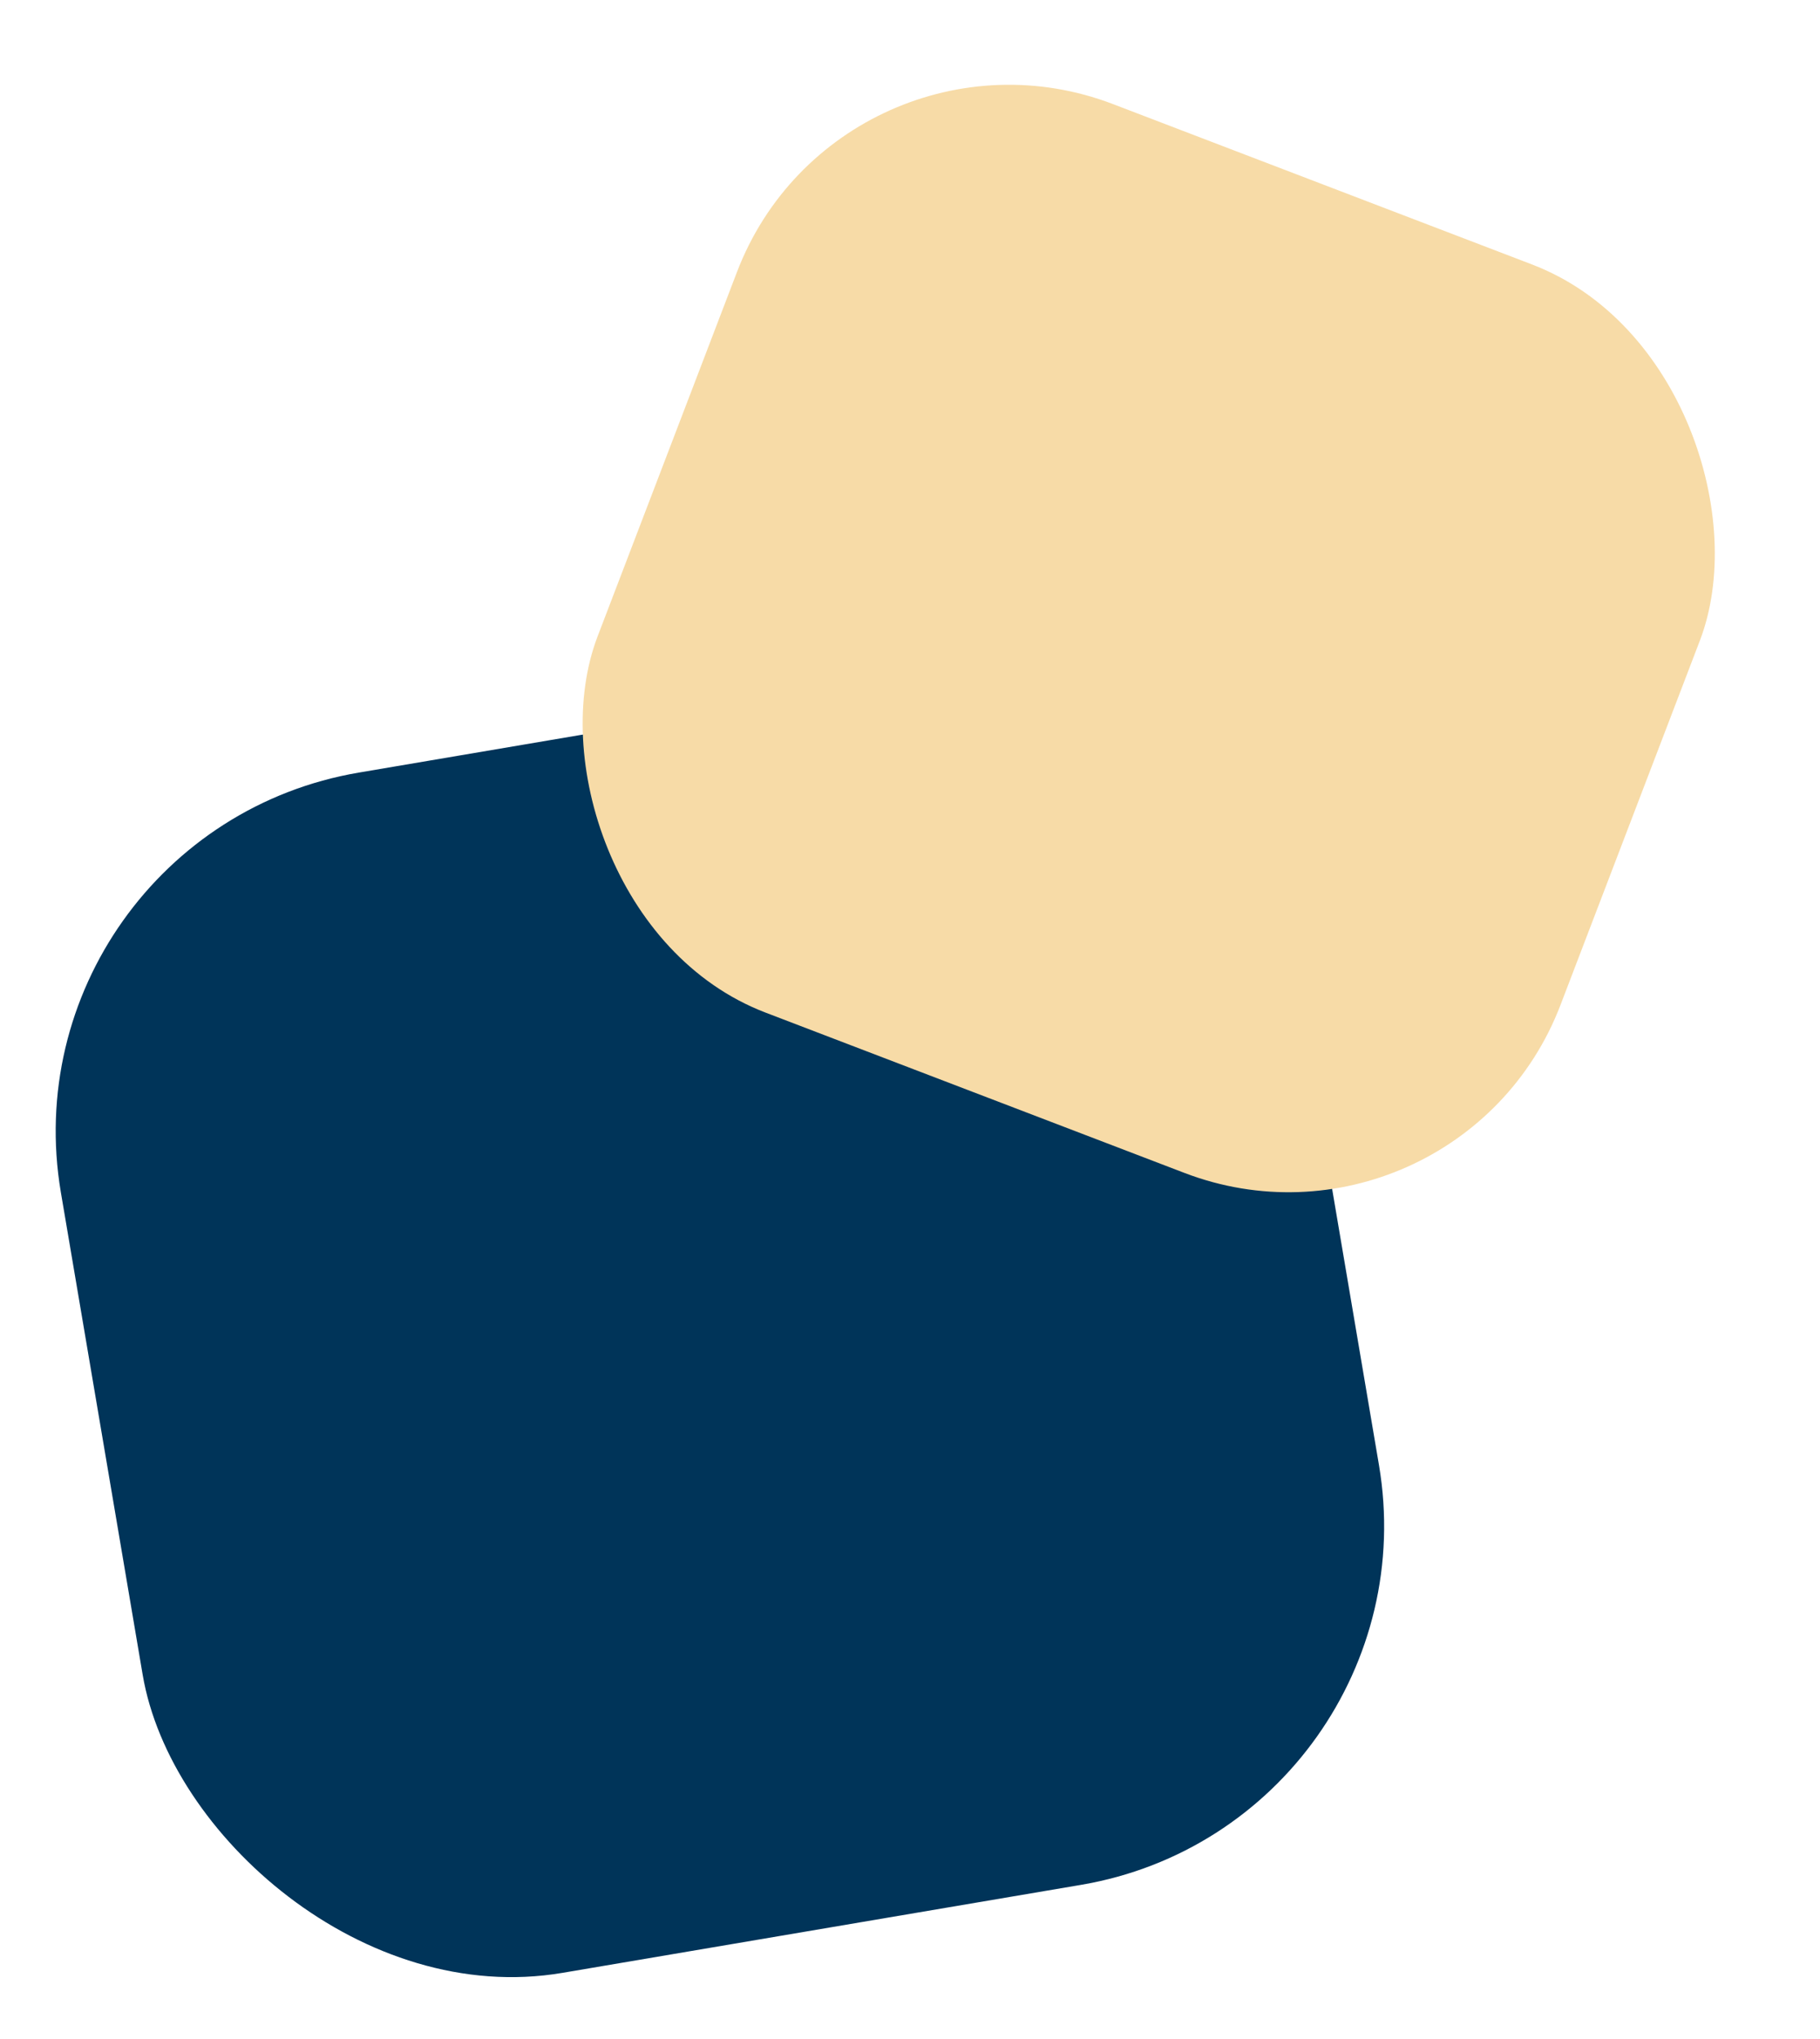 <svg width="50" height="56" viewBox="0 0 50 56" fill="none" xmlns="http://www.w3.org/2000/svg">
<rect y="22.891" width="34.449" height="33.436" rx="10" transform="rotate(-9.628 0 22.891)" fill="#003459"/>
<rect x="23.105" width="28.324" height="26.715" rx="8" transform="rotate(20.938 23.105 0)" fill="#F7DBA7"/>
</svg>
